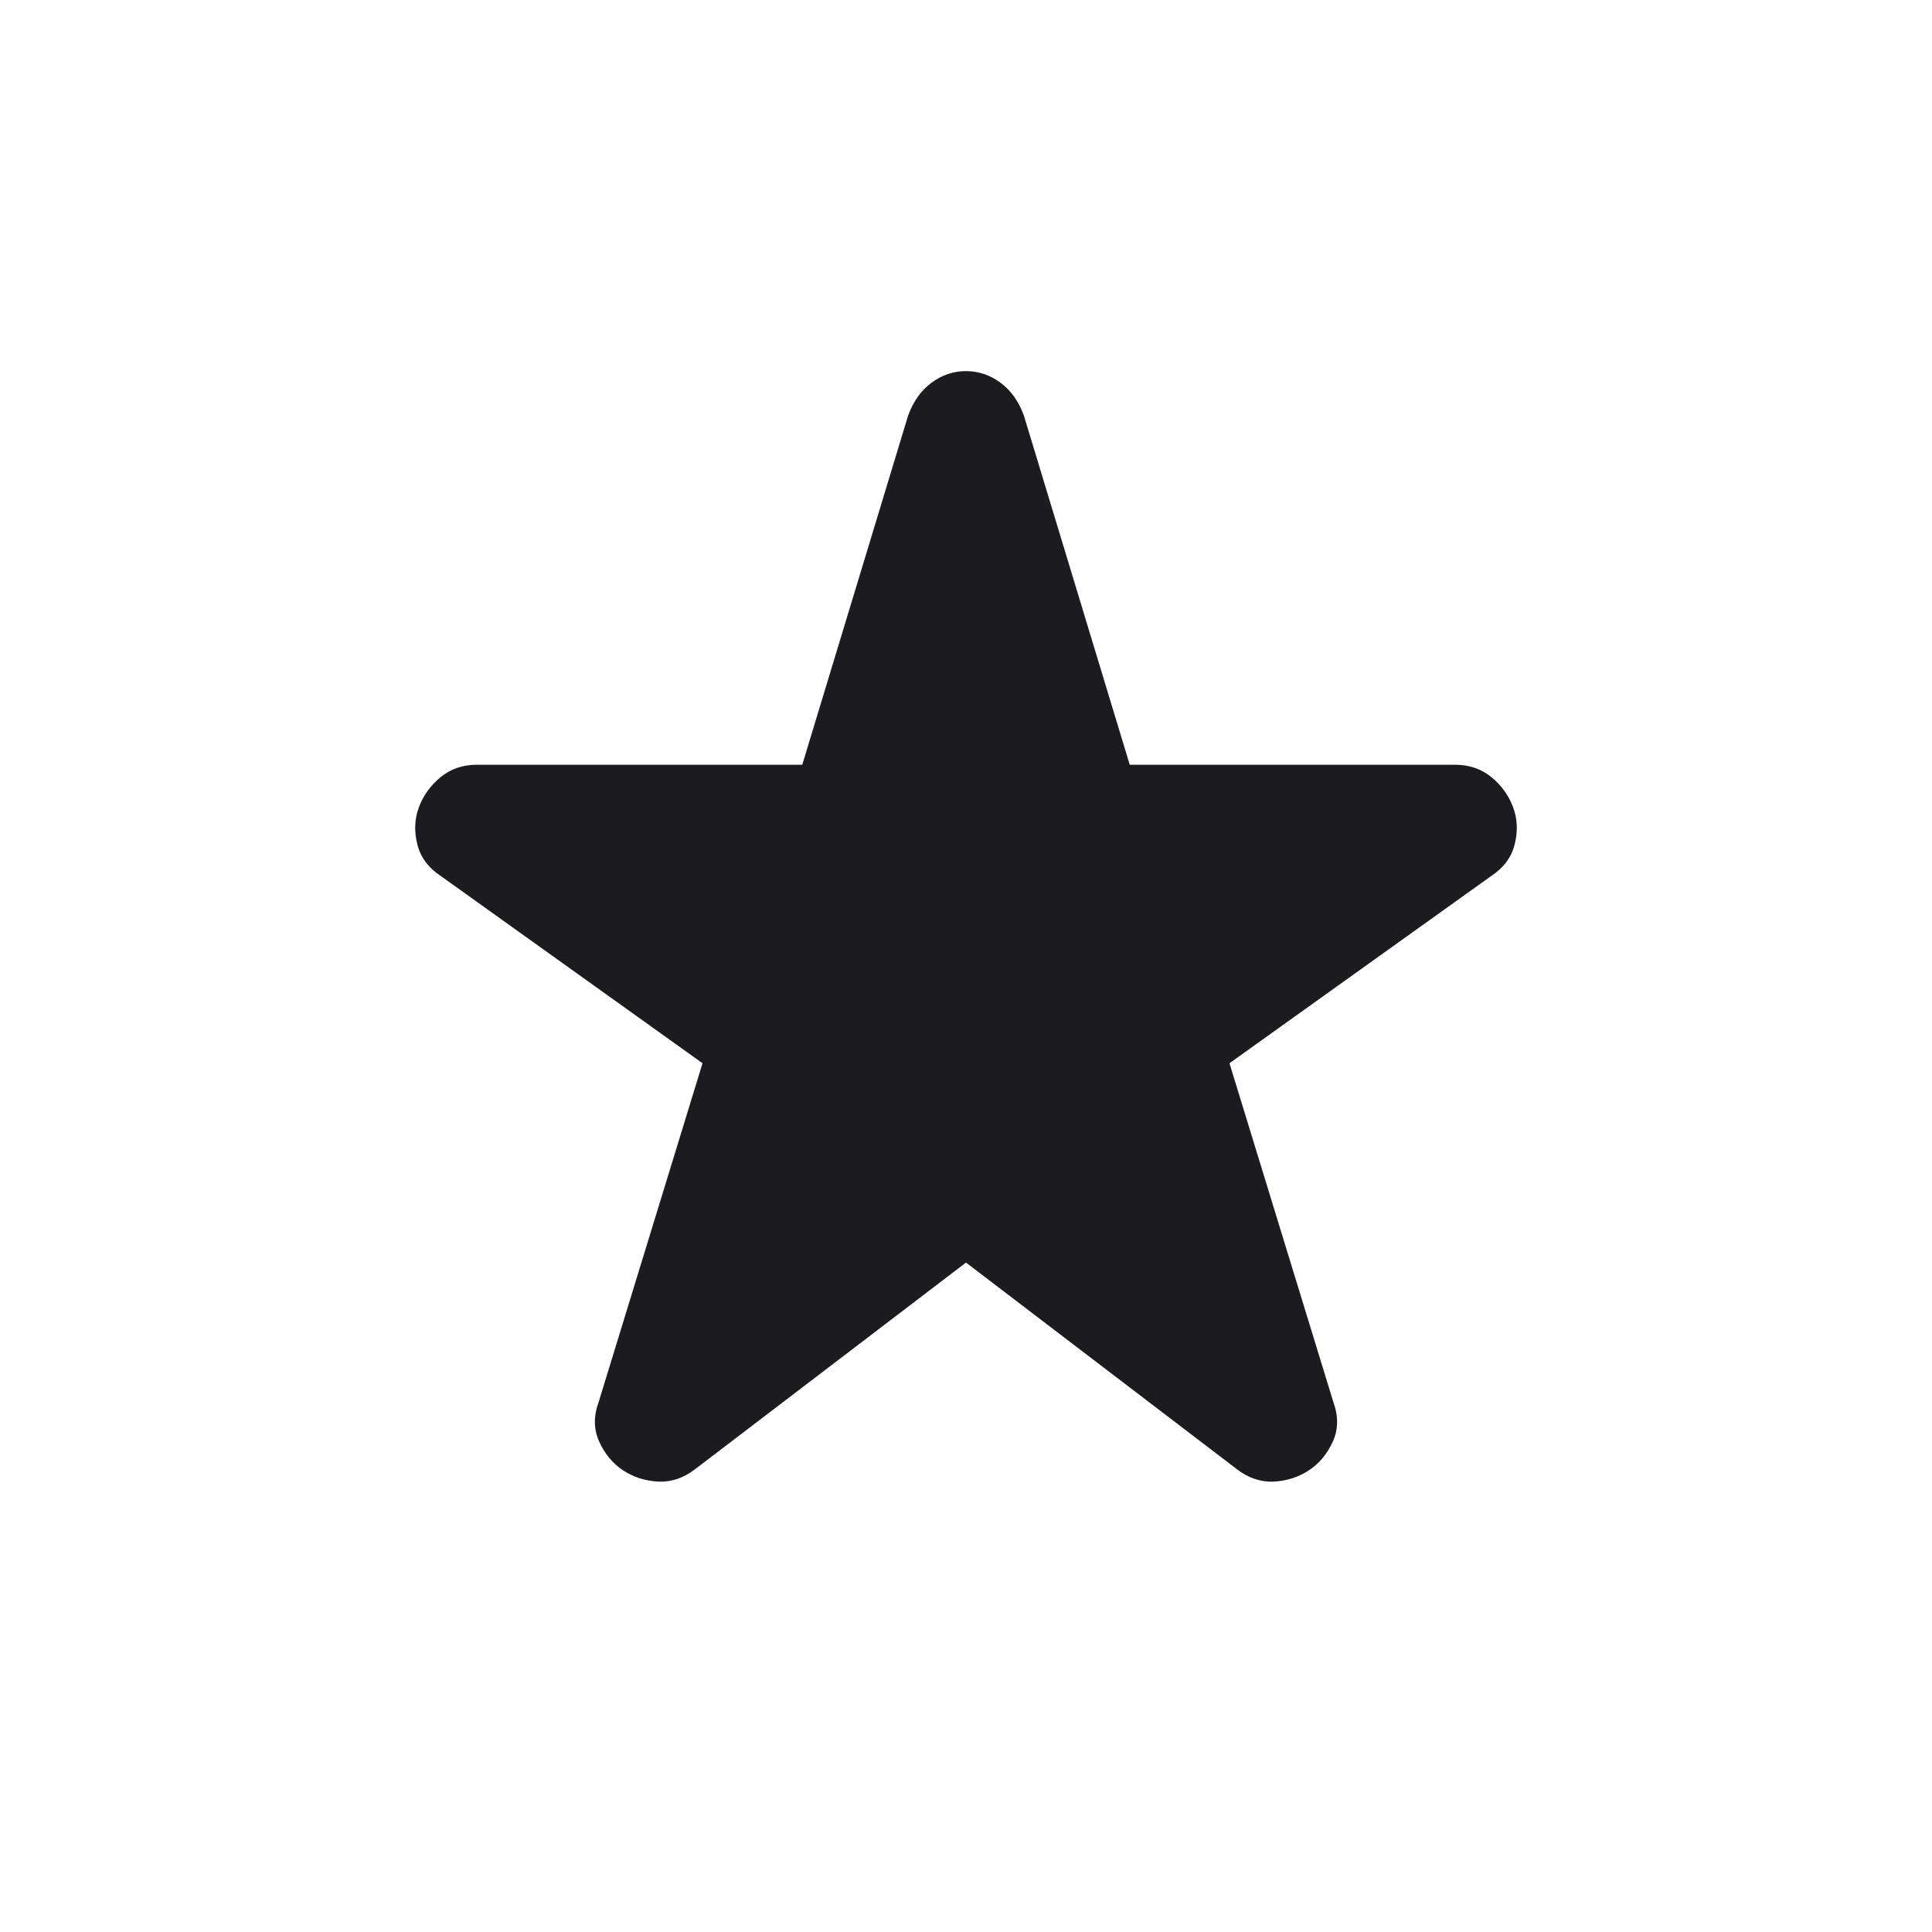 <svg width="24" height="24" viewBox="0 0 24 24" fill="none" xmlns="http://www.w3.org/2000/svg">
<mask id="mask0_115_2958" style="mask-type:alpha" maskUnits="userSpaceOnUse" x="0" y="0" width="24" height="24">
<rect width="24" height="24" fill="#D9D9D9"/>
</mask>
<g mask="url(#mask0_115_2958)">
<path d="M12 15.684L8.636 18.25C8.492 18.361 8.338 18.413 8.176 18.405C8.014 18.396 7.869 18.35 7.74 18.265C7.612 18.181 7.514 18.062 7.444 17.91C7.375 17.759 7.372 17.595 7.436 17.419L8.727 13.208L5.477 10.883C5.322 10.781 5.224 10.65 5.184 10.488C5.143 10.325 5.15 10.172 5.204 10.027C5.258 9.882 5.347 9.758 5.472 9.655C5.597 9.552 5.748 9.5 5.923 9.5H9.966L11.281 5.162C11.345 4.986 11.442 4.85 11.572 4.754C11.702 4.658 11.845 4.61 12 4.61C12.155 4.61 12.298 4.658 12.428 4.754C12.558 4.85 12.655 4.986 12.719 5.162L14.034 9.5H18.077C18.252 9.5 18.403 9.552 18.528 9.655C18.653 9.758 18.742 9.882 18.796 10.027C18.85 10.172 18.857 10.325 18.816 10.488C18.776 10.65 18.678 10.781 18.523 10.883L15.273 13.208L16.564 17.419C16.628 17.595 16.625 17.759 16.556 17.91C16.486 18.062 16.388 18.181 16.259 18.265C16.131 18.35 15.986 18.396 15.824 18.405C15.662 18.413 15.508 18.361 15.364 18.25L12 15.684Z" fill="#1C1B1F"/>
</g>
</svg>

